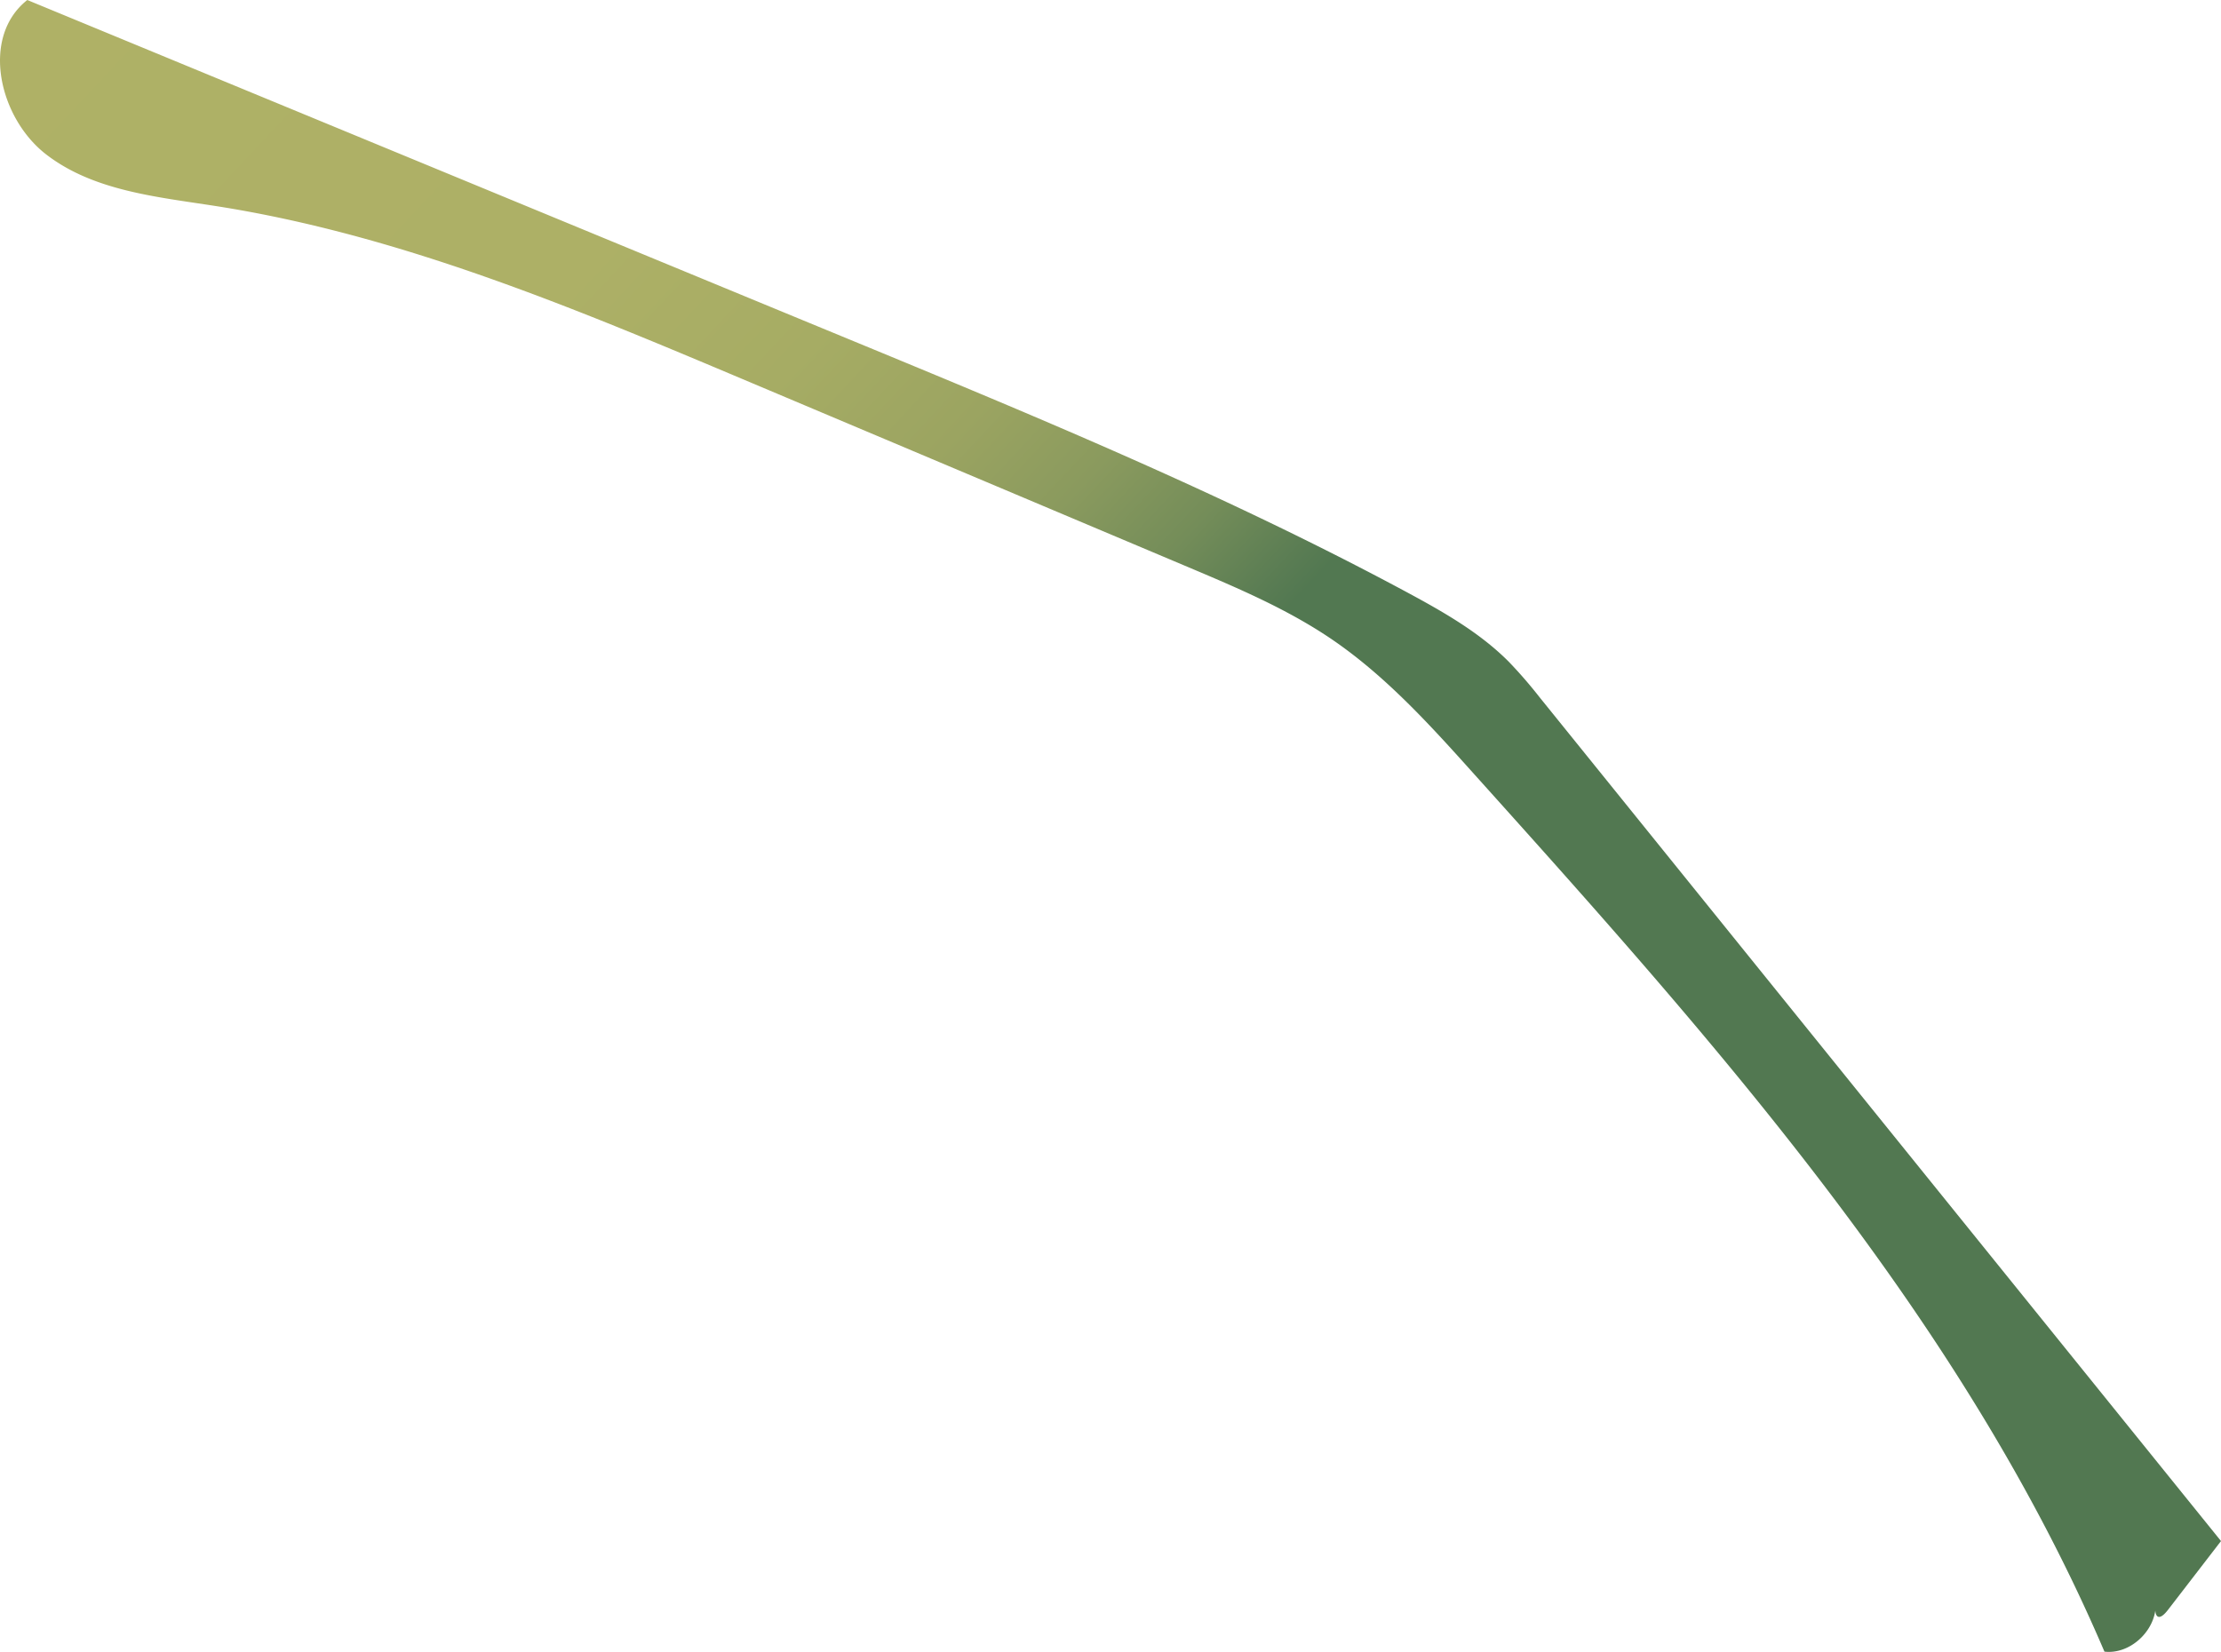 <svg xmlns="http://www.w3.org/2000/svg" xmlns:xlink="http://www.w3.org/1999/xlink" viewBox="0 0 362.23 269.48"><defs><style>.cls-1{fill:url(#linear-gradient);}</style><linearGradient id="linear-gradient" x1="187.4" y1="123.42" x2="22.39" y2="-31.26" gradientUnits="userSpaceOnUse"><stop offset="0" stop-color="#527851"/><stop offset="0.02" stop-color="#597c53"/><stop offset="0.09" stop-color="#748d59"/><stop offset="0.17" stop-color="#8a9a5e"/><stop offset="0.26" stop-color="#9ba461"/><stop offset="0.38" stop-color="#a6ac64"/><stop offset="0.54" stop-color="#adb066"/><stop offset="1" stop-color="#afb166"/></linearGradient></defs><g id="Layer_2" data-name="Layer 2"><g id="Layer_2-2" data-name="Layer 2"><path class="cls-1" d="M353.58,262.63l8.65-11.23L251.13,113.79a75.88,75.88,0,0,0-5.06-5.84c-4.76-4.78-10.72-8.16-16.66-11.36C200,80.78,169.12,68,138.28,55.27l-7.49-3.09L4.45,0C-3.21,6.05-.19,19.24,7.54,25.2s18.05,6.91,27.69,8.42c30,4.69,58.3,16.59,86.27,28.39l72.1,30.43c8.17,3.45,16.4,6.93,23.72,11.93,8.77,6,16,14,23.07,21.88,39.47,43.91,79.63,88.89,102.83,143.19,4.16.49,8.27-3.35,8.36-7.49C351.33,263.13,351.75,265,353.58,262.63Z"/></g></g></svg>